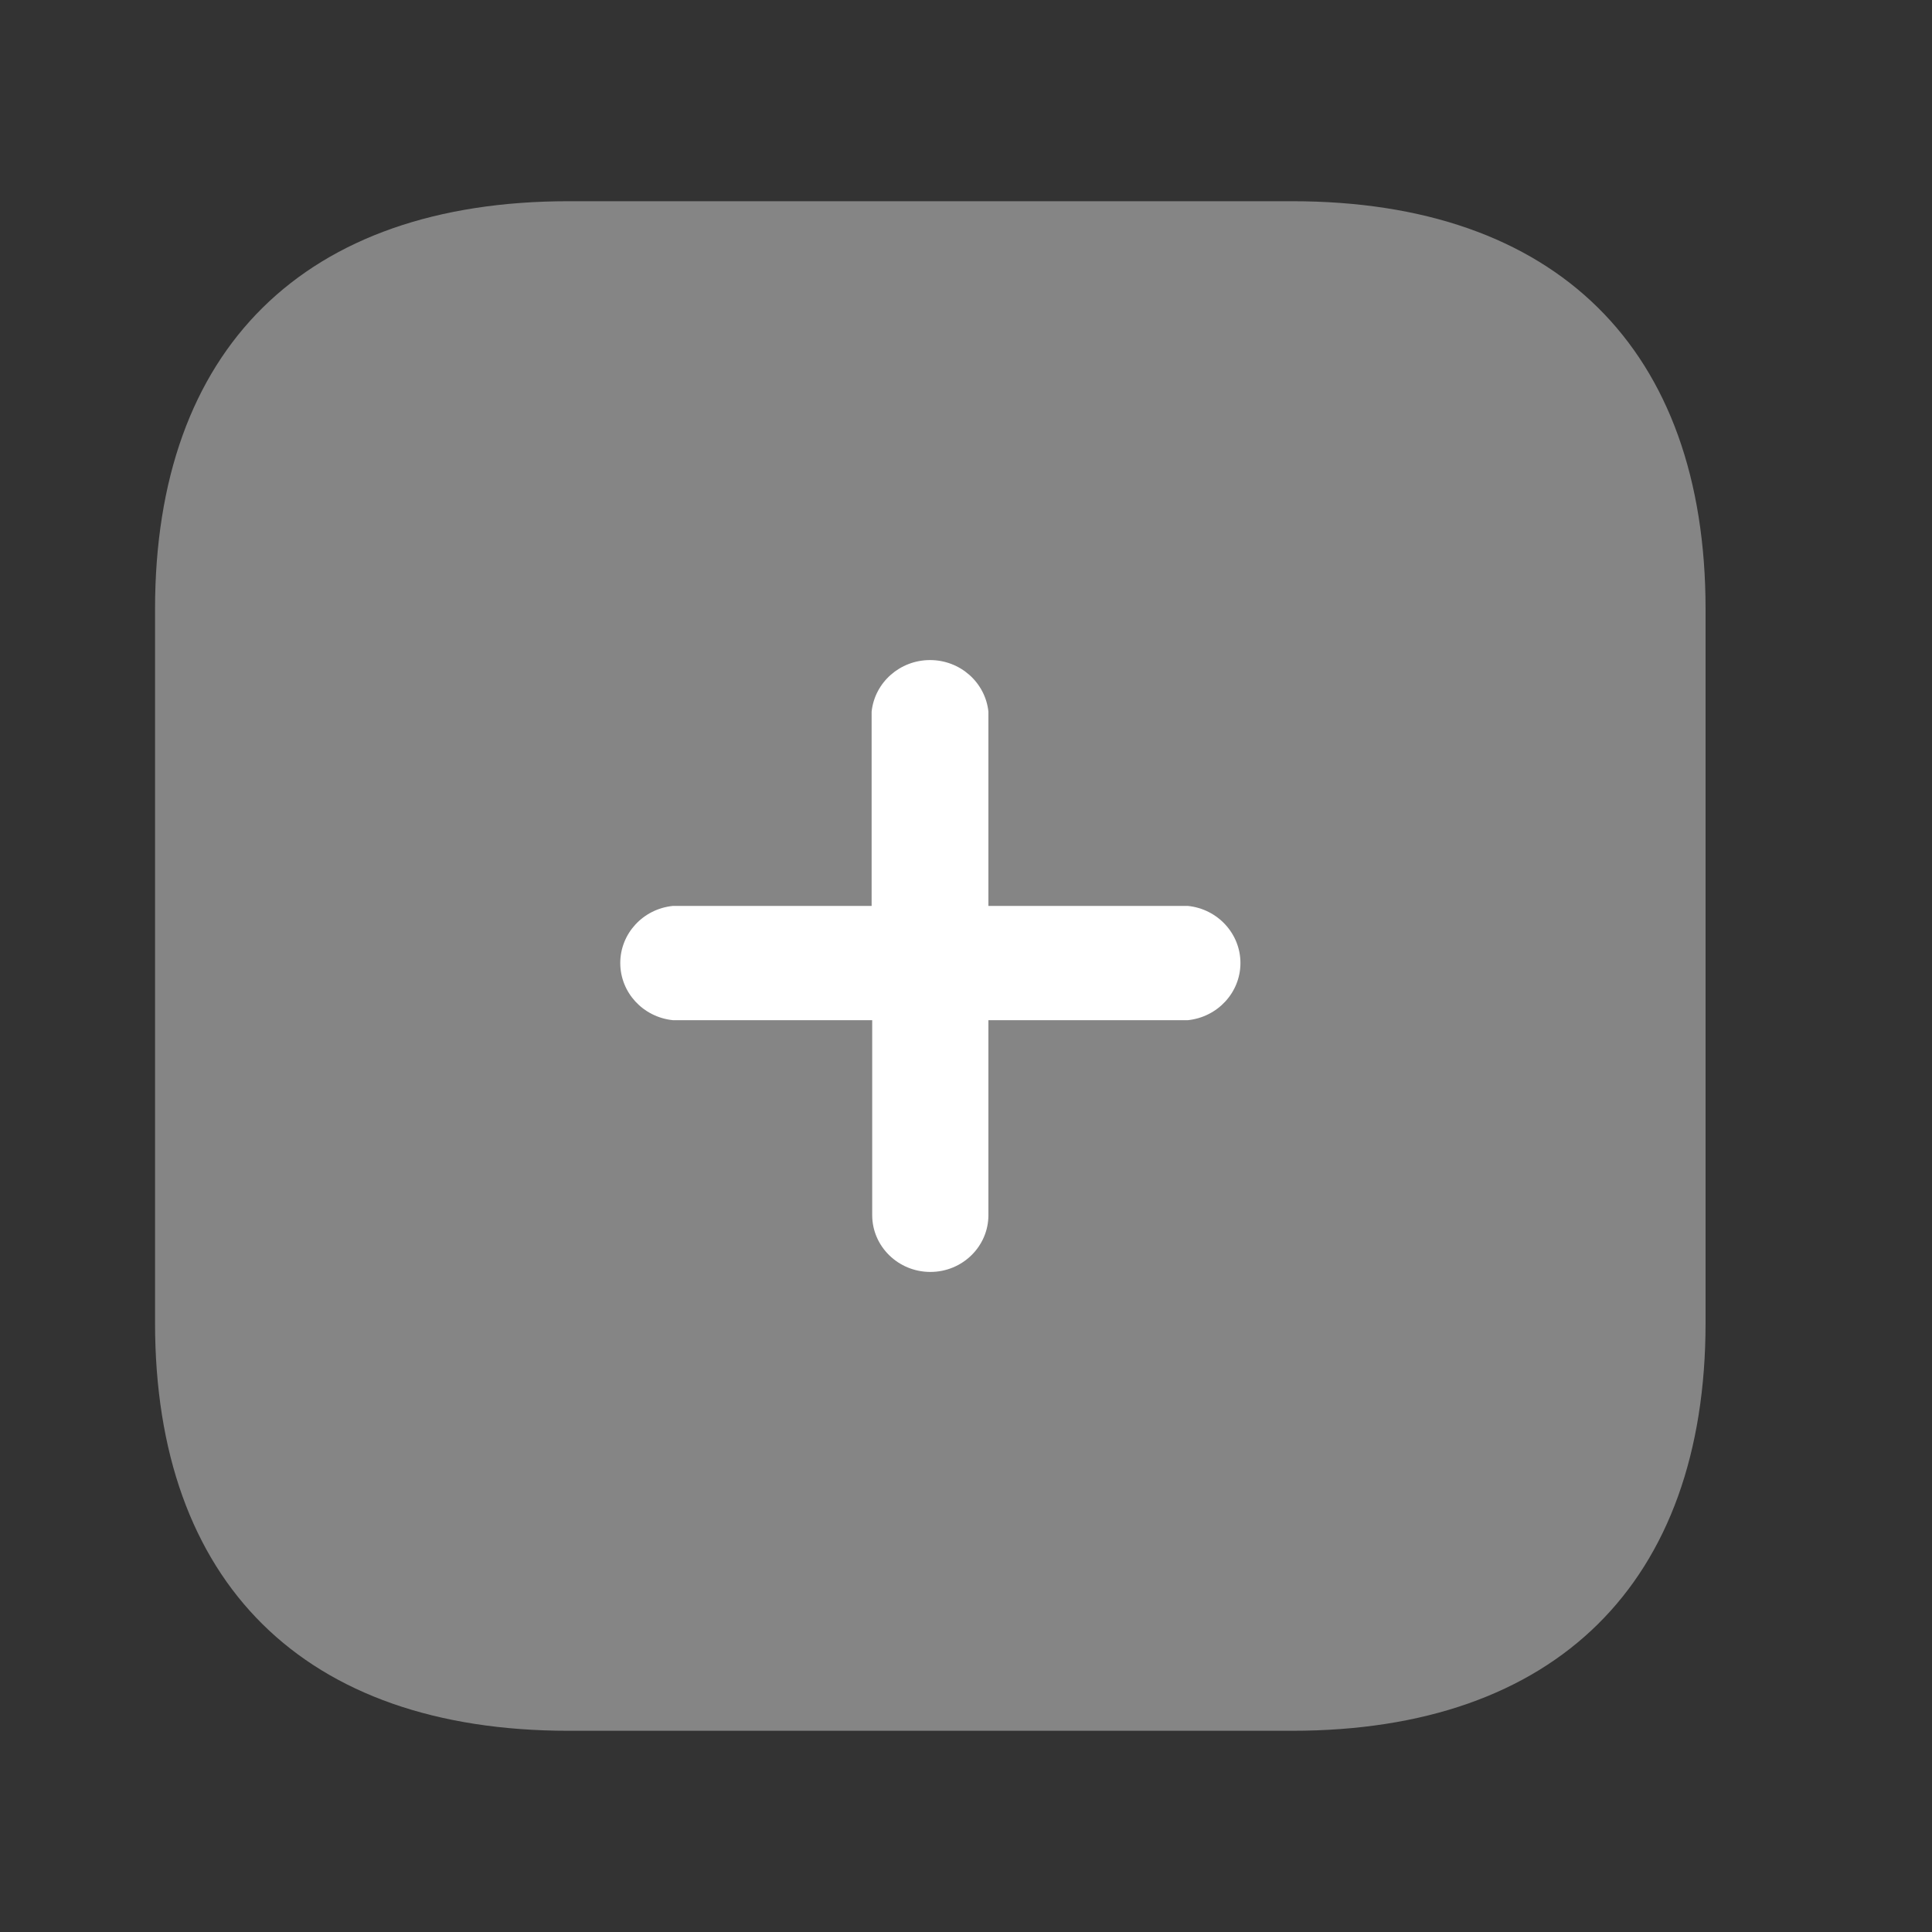 <svg width="20" height="20" viewBox="0 0 20 20" fill="none" xmlns="http://www.w3.org/2000/svg">
<rect x="0" y="0" width="20" height="20" fill="#333333" stroke="none"/>
<path opacity="0.4" d="M13.376 2.083H5.886C3.153 2.083 1.605 3.61 1.605 6.306V13.694C1.605 16.383 3.146 17.917 5.886 17.917H13.376C16.108 17.917 17.656 16.383 17.656 13.694V6.306C17.656 3.61 16.108 2.083 13.376 2.083Z" fill="white"/>
<path d="M12.296 10.561H10.232V12.579C10.232 12.903 9.963 13.167 9.631 13.167C9.299 13.167 9.029 12.903 9.029 12.579V10.561H6.966C6.656 10.529 6.421 10.274 6.421 9.969C6.421 9.665 6.656 9.409 6.966 9.378H9.023V7.367C9.055 7.064 9.316 6.833 9.628 6.833C9.939 6.833 10.2 7.064 10.232 7.367V9.378H12.296C12.605 9.409 12.841 9.665 12.841 9.969C12.841 10.274 12.605 10.529 12.296 10.561Z" fill="white"/>
</svg>
